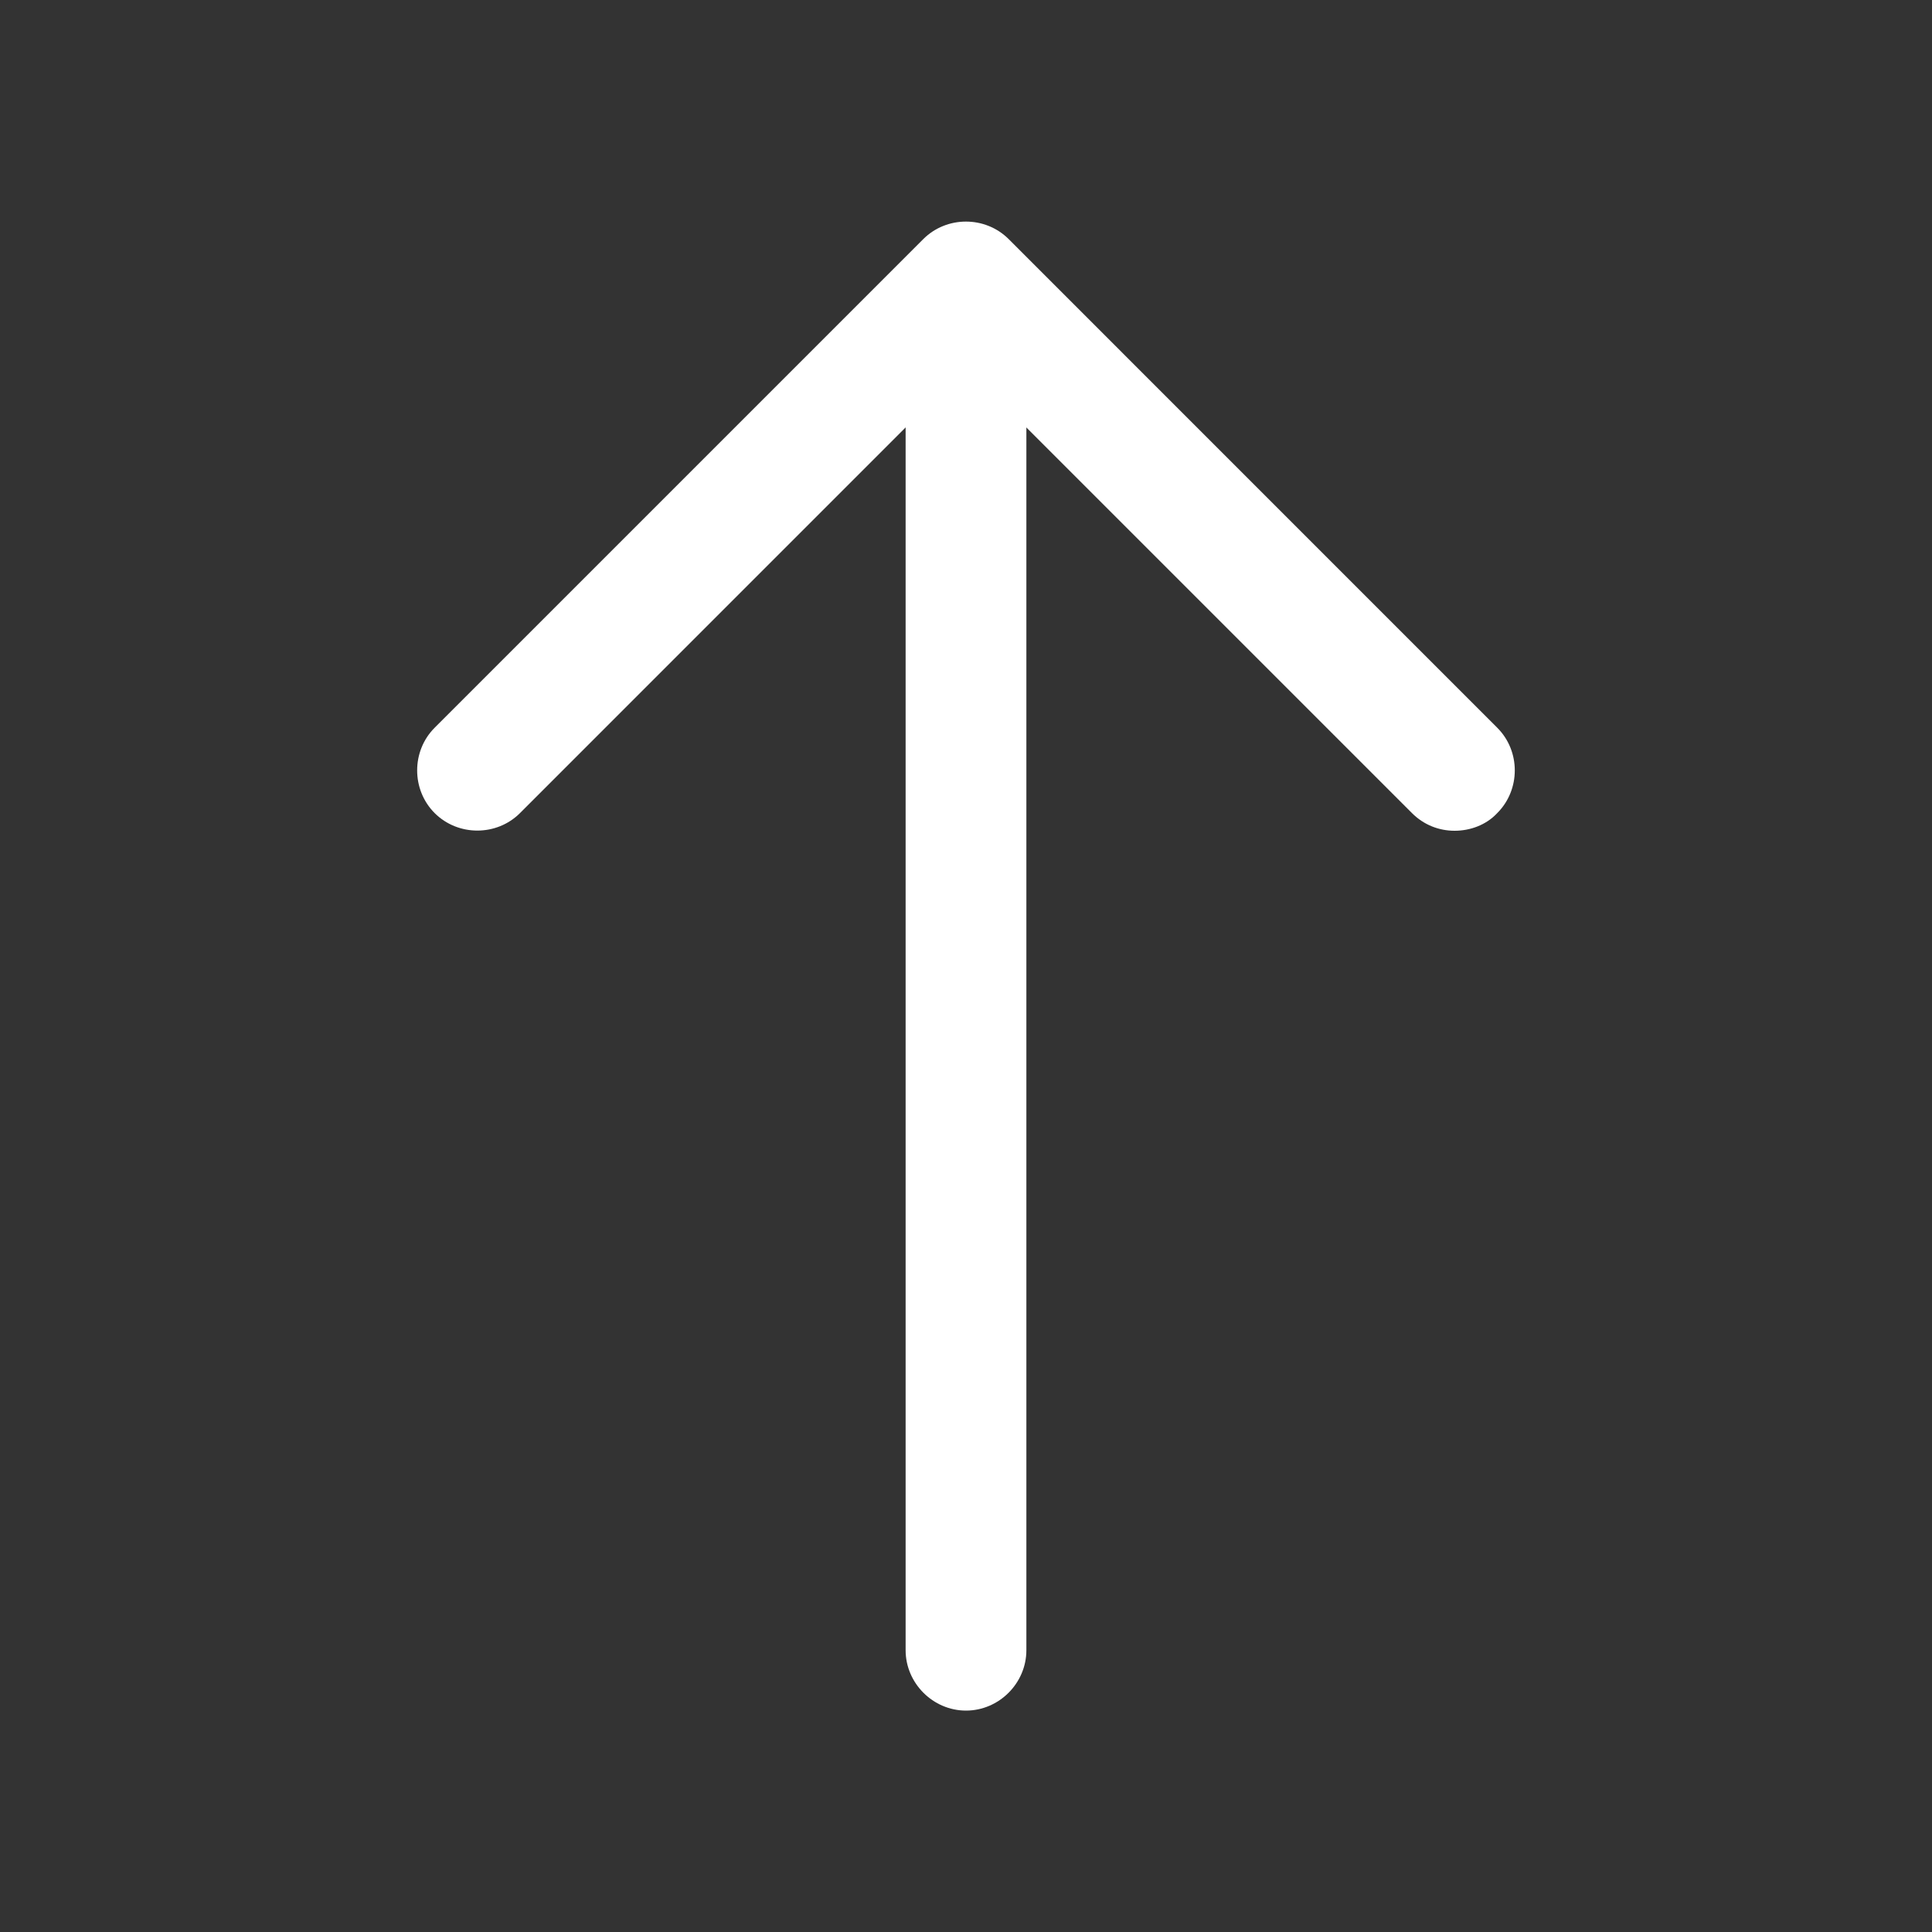 <svg width="40" height="40" viewBox="0 0 40 40" fill="none" xmlns="http://www.w3.org/2000/svg">
<rect x="0" y="0" width="40" height="40" fill="#333333" stroke="none"/>
<path d="M30.116 17.2C29.799 17.2 29.483 17.084 29.233 16.834L19.999 7.6L10.766 16.834C10.283 17.317 9.483 17.317 8.999 16.834C8.516 16.35 8.516 15.55 8.999 15.067L19.116 4.95C19.599 4.467 20.399 4.467 20.883 4.95L30.999 15.067C31.483 15.55 31.483 16.35 30.999 16.834C30.766 17.084 30.433 17.2 30.116 17.2Z" fill="white"/>
<path d="M20 35.416C19.317 35.416 18.75 34.849 18.75 34.166V6.116C18.75 5.433 19.317 4.866 20 4.866C20.683 4.866 21.25 5.433 21.25 6.116V34.166C21.25 34.849 20.683 35.416 20 35.416Z" fill="white"/>
</svg>
